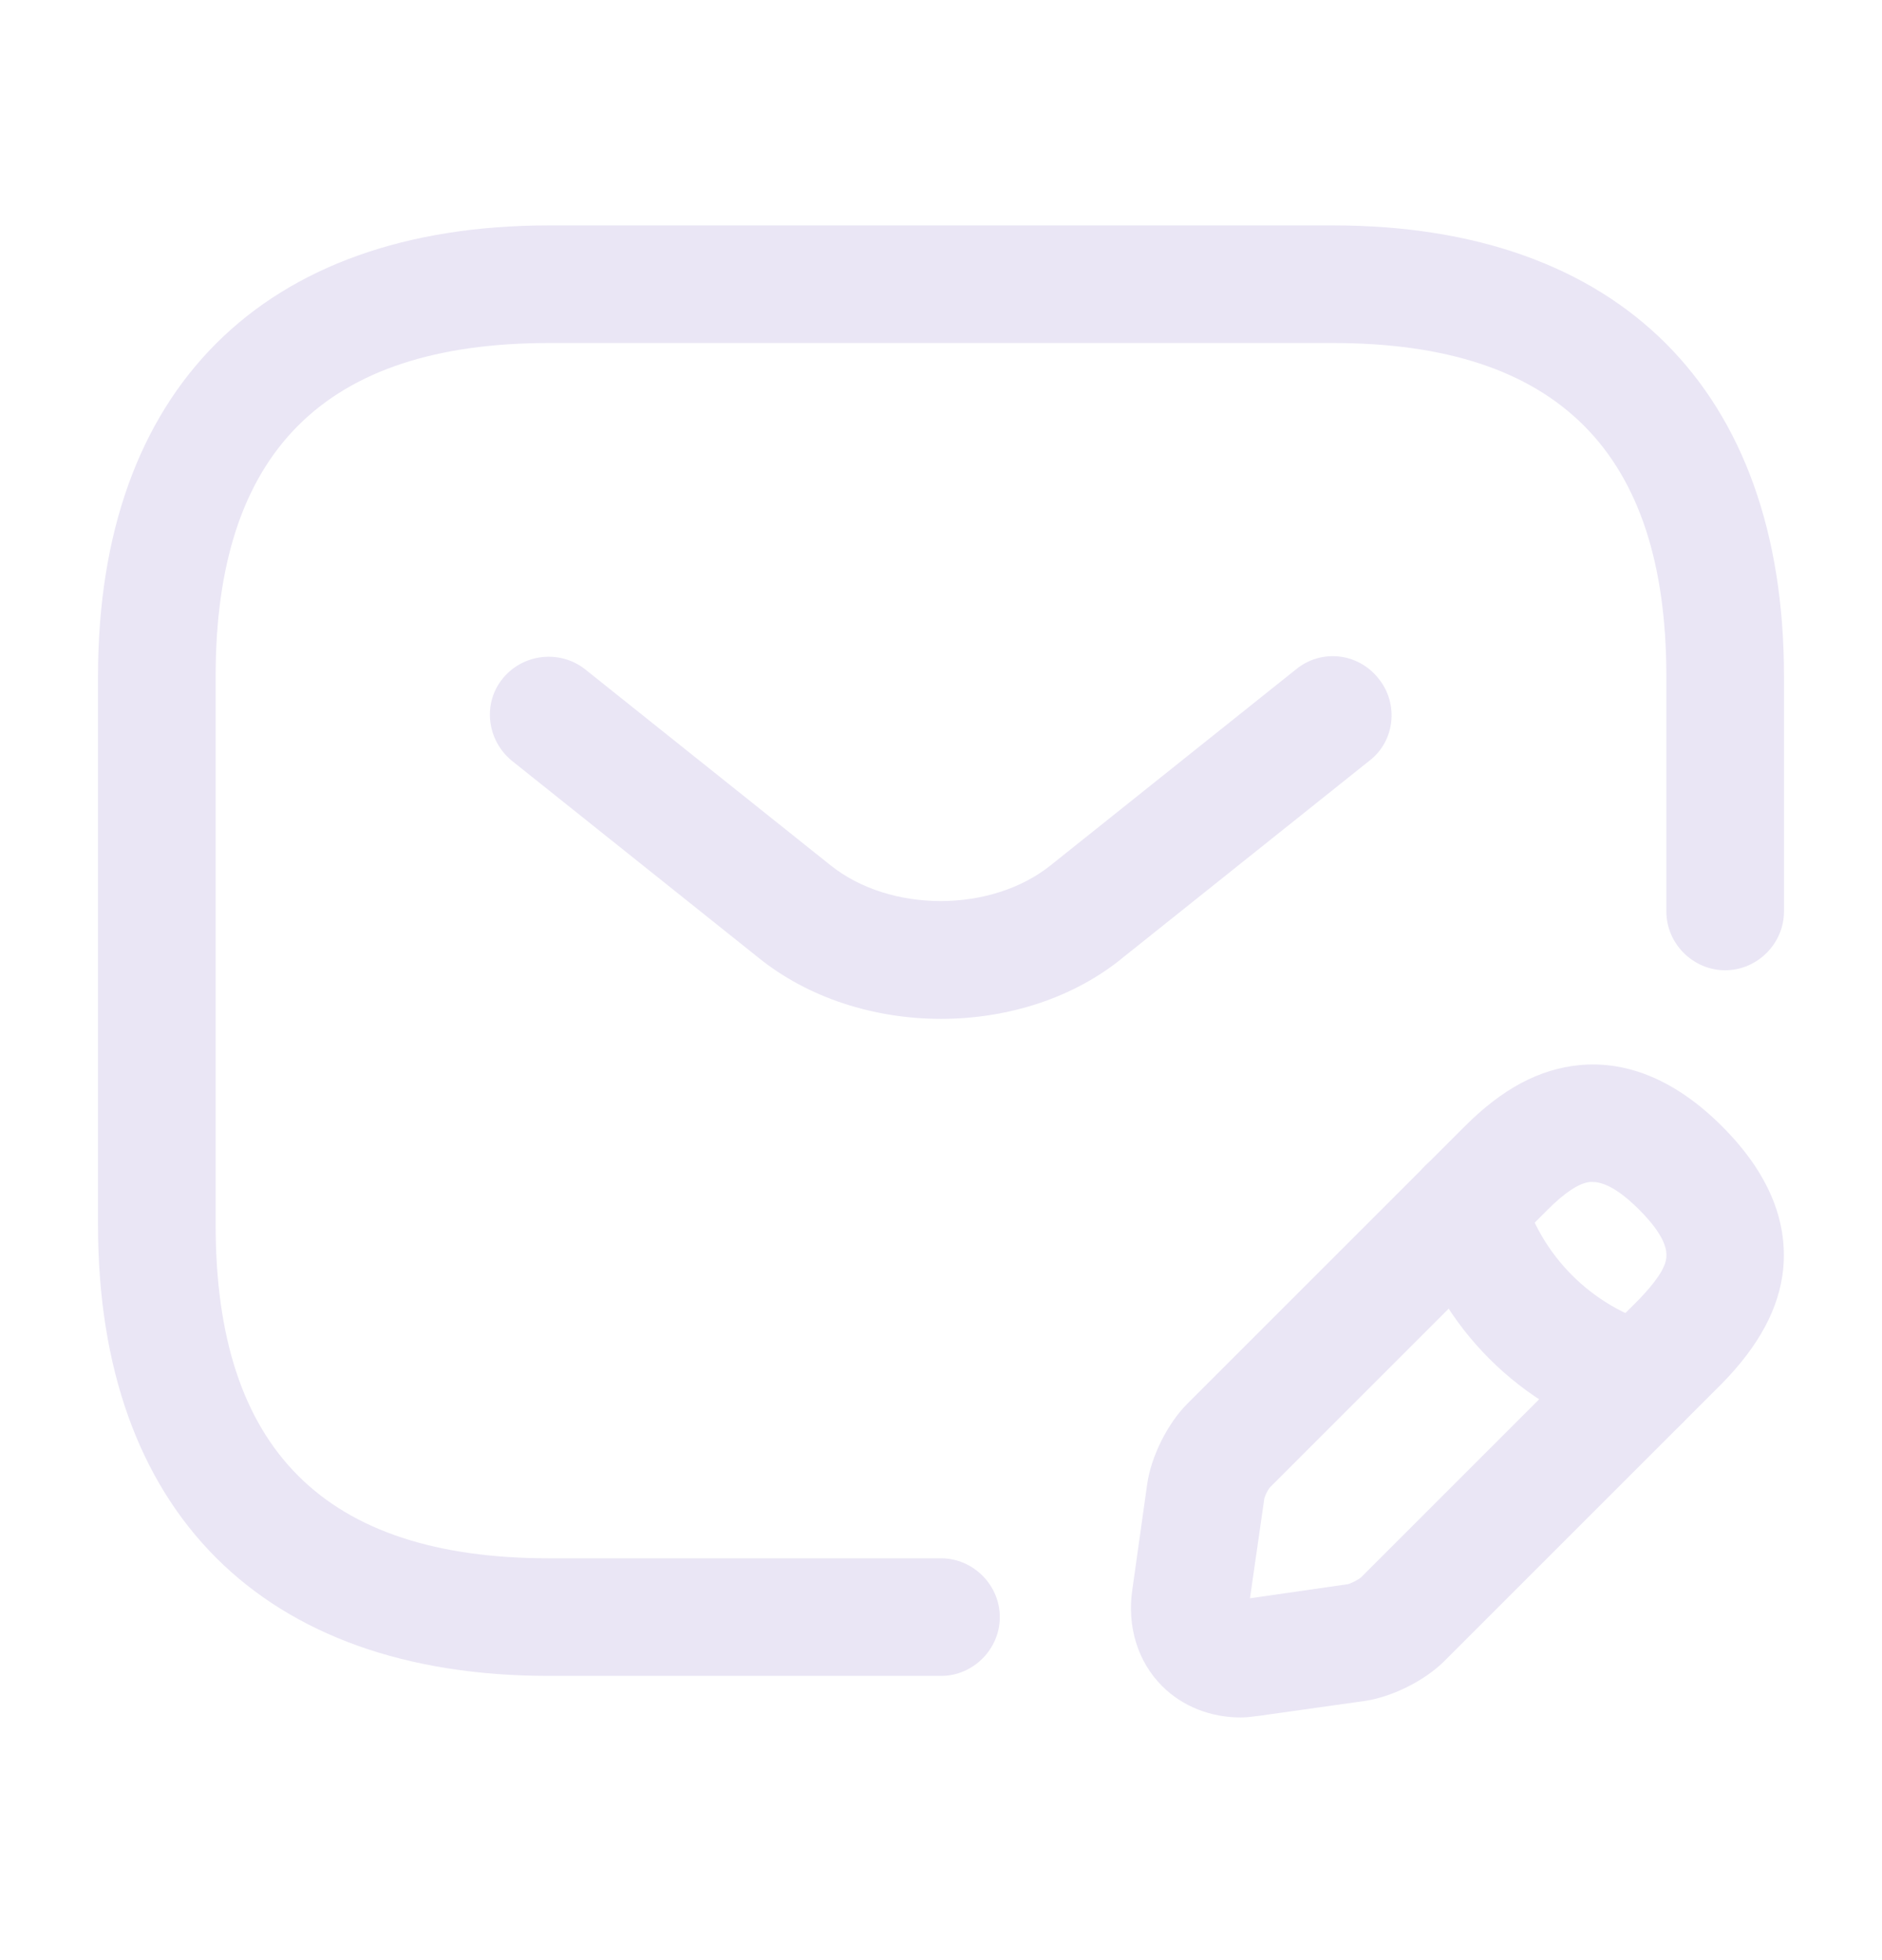 <svg width="24" height="25" viewBox="0 0 24 25" fill="none" xmlns="http://www.w3.org/2000/svg">
<path d="M12 21.375H7C3.35 21.375 1.25 19.275 1.25 15.625V8.625C1.25 4.975 3.35 2.875 7 2.875H17C20.65 2.875 22.75 4.975 22.75 8.625V11.625C22.75 12.035 22.41 12.375 22 12.375C21.59 12.375 21.25 12.035 21.25 11.625V8.625C21.25 5.765 19.86 4.375 17 4.375H7C4.14 4.375 2.75 5.765 2.75 8.625V15.625C2.75 18.485 4.14 19.875 7 19.875H12C12.41 19.875 12.75 20.215 12.75 20.625C12.75 21.035 12.41 21.375 12 21.375Z" fill="#EAE6F5"/>
<path d="M12 12.995C11.16 12.995 10.31 12.735 9.66 12.205L6.53 9.705C6.21 9.445 6.15 8.975 6.41 8.655C6.67 8.335 7.14 8.285 7.46 8.535L10.59 11.035C11.35 11.645 12.64 11.645 13.4 11.035L16.53 8.535C16.85 8.275 17.32 8.325 17.58 8.655C17.84 8.975 17.79 9.455 17.46 9.705L14.33 12.205C13.69 12.735 12.84 12.995 12 12.995Z" fill="#EAE6F5"/>
<path d="M15.82 21.905C15.44 21.905 15.08 21.765 14.82 21.505C14.51 21.195 14.37 20.745 14.44 20.275L14.63 18.925C14.68 18.575 14.89 18.155 15.14 17.905L18.68 14.365C19.16 13.885 19.63 13.635 20.14 13.585C20.76 13.525 21.38 13.785 21.96 14.365C22.54 14.945 22.8 15.555 22.74 16.185C22.69 16.685 22.43 17.165 21.96 17.645L18.42 21.185C18.17 21.435 17.75 21.645 17.4 21.695L16.05 21.885C15.97 21.895 15.9 21.905 15.82 21.905ZM20.31 15.075C20.3 15.075 20.29 15.075 20.28 15.075C20.14 15.085 19.95 15.215 19.74 15.425L16.2 18.965C16.17 18.995 16.12 19.095 16.12 19.135L15.94 20.385L17.19 20.205C17.23 20.195 17.33 20.145 17.36 20.115L20.9 16.575C21.11 16.355 21.24 16.175 21.25 16.035C21.27 15.835 21.07 15.595 20.9 15.425C20.74 15.265 20.51 15.075 20.31 15.075Z" fill="#EAE6F5"/>
<path d="M20.92 18.375C20.85 18.375 20.78 18.365 20.72 18.345C19.4 17.975 18.35 16.925 17.98 15.605C17.87 15.205 18.1 14.795 18.5 14.675C18.9 14.565 19.31 14.795 19.42 15.195C19.65 16.015 20.3 16.665 21.12 16.895C21.52 17.005 21.75 17.425 21.64 17.825C21.55 18.155 21.25 18.375 20.92 18.375Z" fill="#EAE6F5"/>
</svg>

